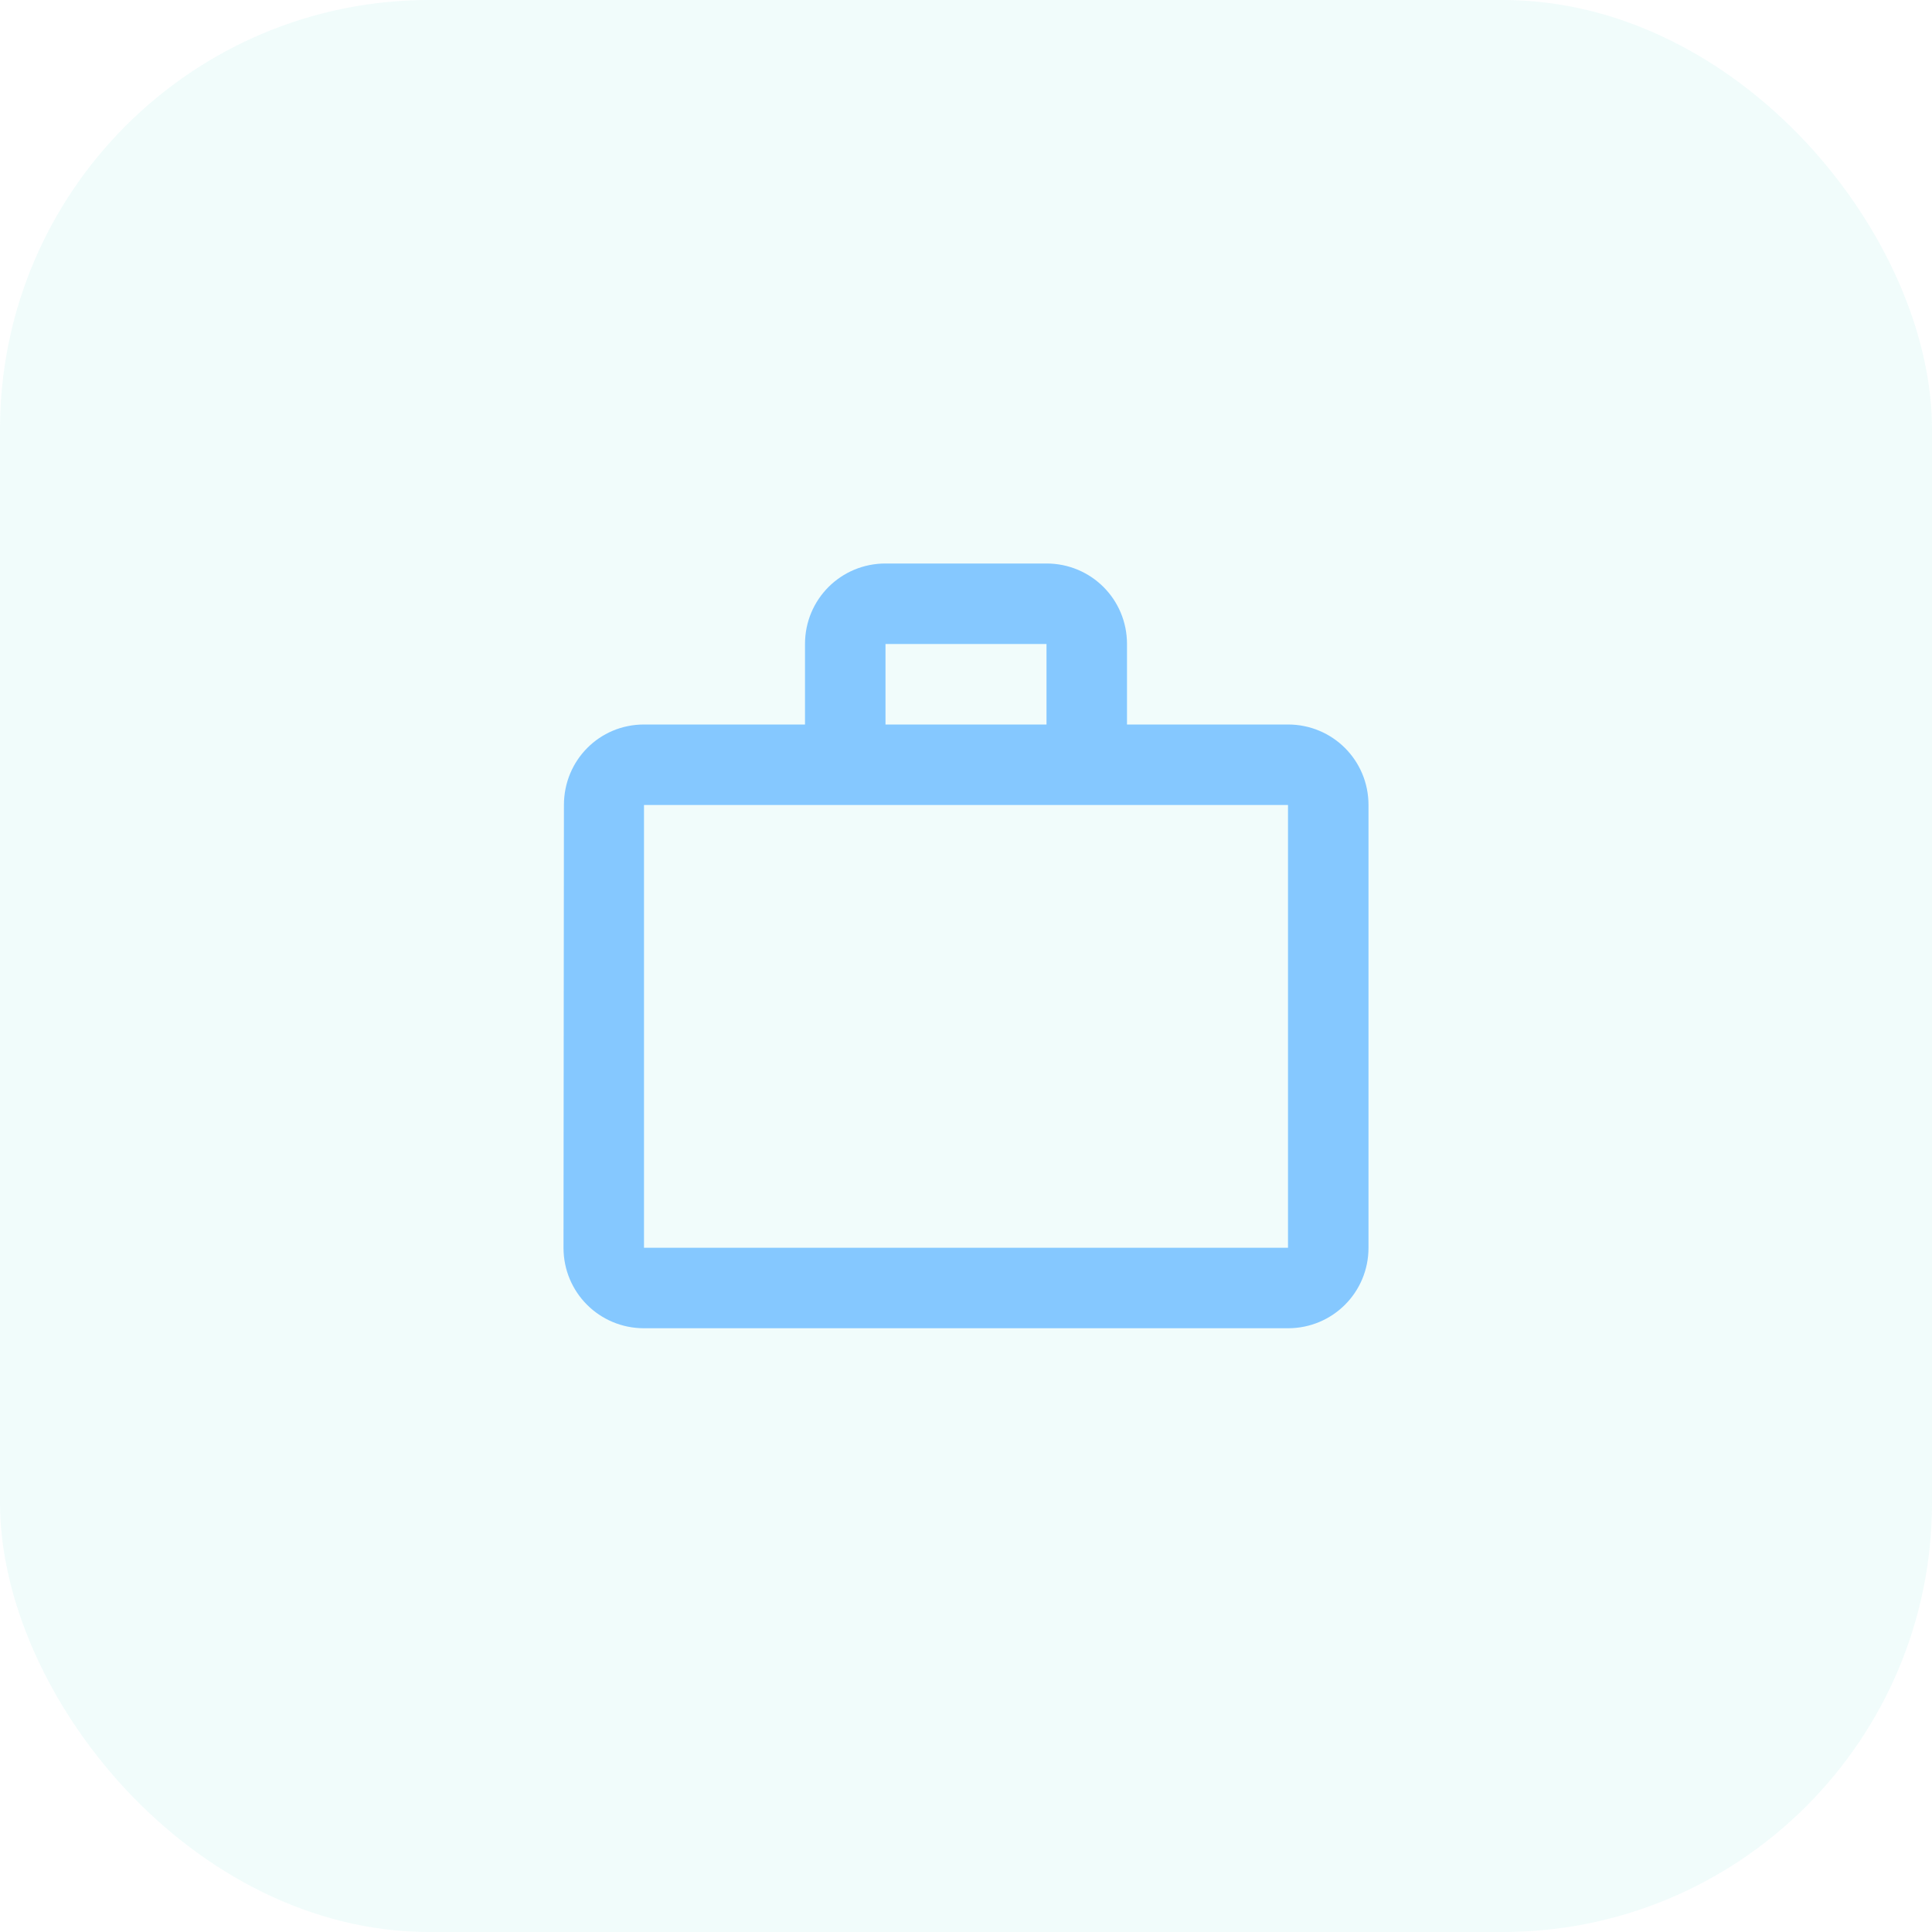 <svg width="36" height="36" viewBox="0 0 36 36" fill="none" xmlns="http://www.w3.org/2000/svg">
<g opacity="0.48" filter="url(#filter0_b_1_372)">
<rect width="36" height="36" rx="8" fill="#E1F9F7"/>
<g clip-path="url(#clip0_1_372)">
<path d="M19.5 13.5V12H16.5V13.5H19.5ZM12 15V23.25H24V15H12ZM24 13.5C24.832 13.5 25.5 14.168 25.5 15V23.25C25.5 24.082 24.832 24.75 24 24.75H12C11.168 24.75 10.5 24.082 10.5 23.25L10.508 15C10.508 14.168 11.168 13.5 12 13.5H15V12C15 11.168 15.668 10.5 16.5 10.5H19.5C20.332 10.5 21 11.168 21 12V13.5H24Z" fill="#008DFF"/>
</g>
</g>
<defs>
<filter id="filter0_b_1_372" x="-24" y="-24" width="84" height="84" filterUnits="userSpaceOnUse" color-interpolation-filters="sRGB">
<feFlood flood-opacity="0" result="BackgroundImageFix"/>
<feGaussianBlur in="BackgroundImageFix" stdDeviation="12"/>
<feComposite in2="SourceAlpha" operator="in" result="effect1_backgroundBlur_1_372"/>
<feBlend mode="normal" in="SourceGraphic" in2="effect1_backgroundBlur_1_372" result="shape"/>
</filter>
<clipPath id="clip0_1_372">
<rect width="18" height="18" fill="white" transform="translate(9 9)"/>
</clipPath>
</defs>
</svg>
